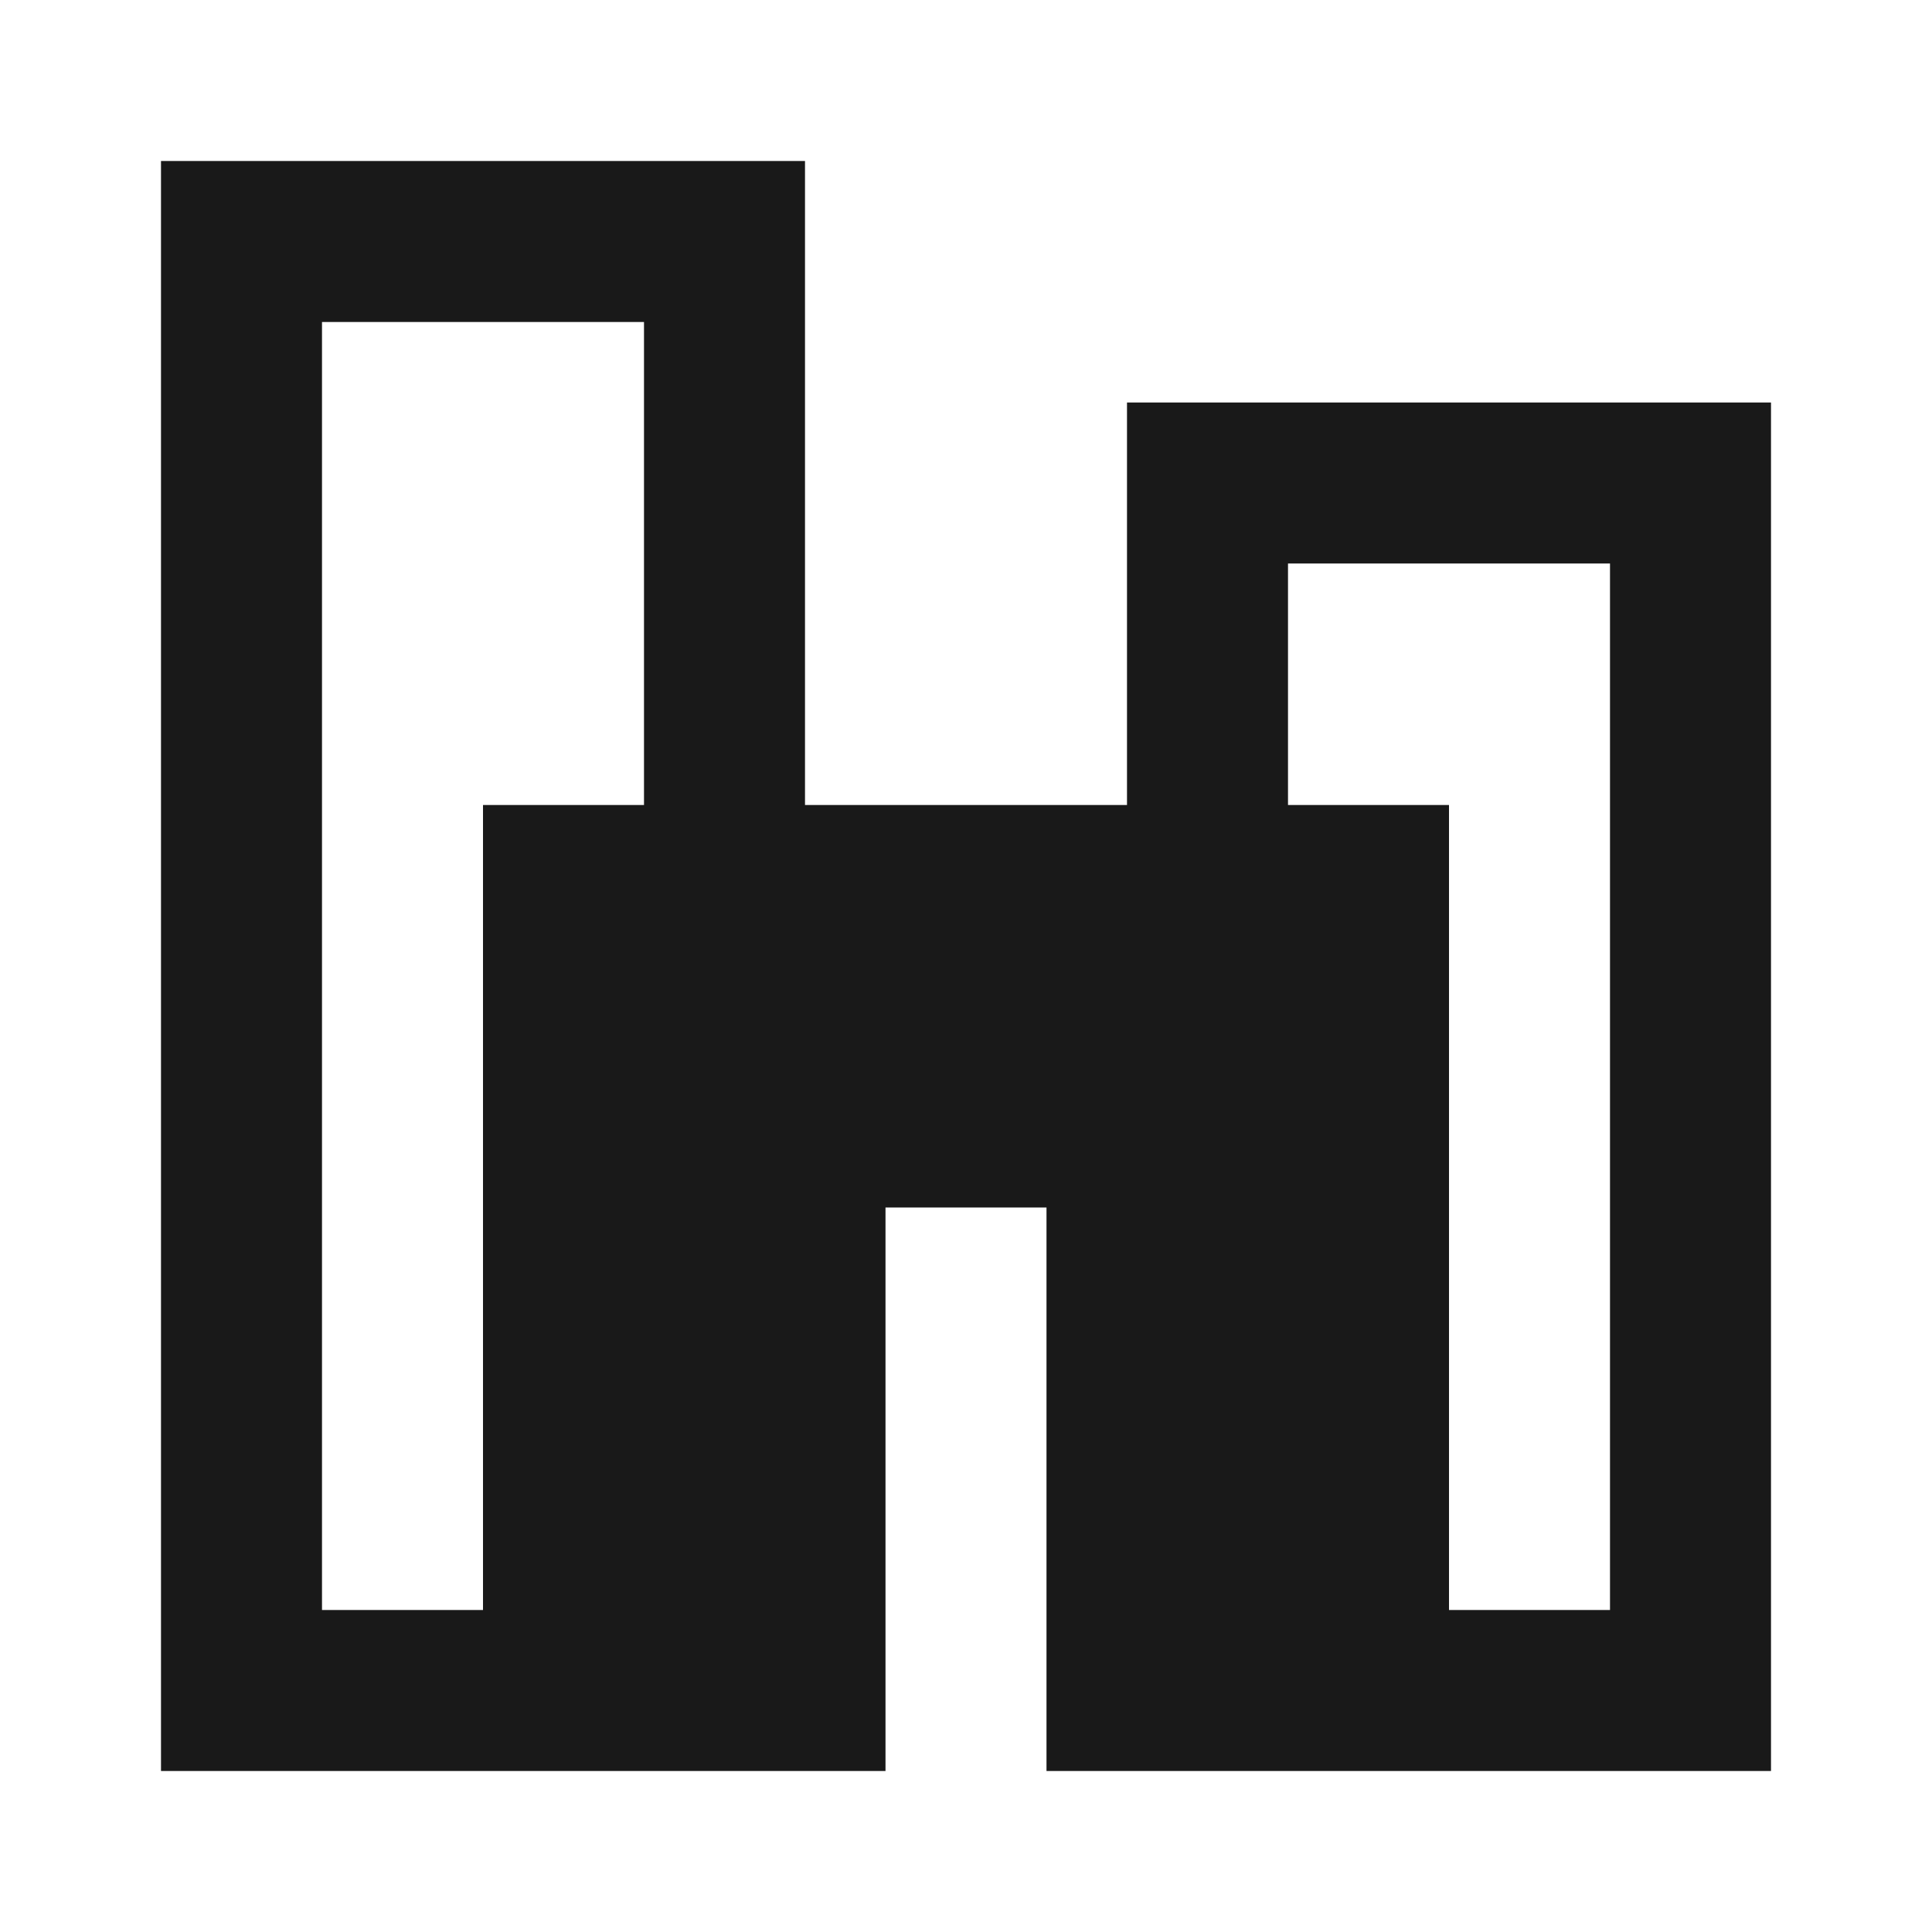 <svg width="24" height="24" viewBox="0 0 24 24" fill="none" xmlns="http://www.w3.org/2000/svg">
<path d="M2 2H10V10H14V5H22V22H13V15H11V22H2V2ZM4 20H6V10H8V4H4V20ZM16 10H18V20H20V7H16V10Z" fill="black" fill-opacity="0.9" style="fill:black;fill-opacity:0.9;"/>
</svg>
